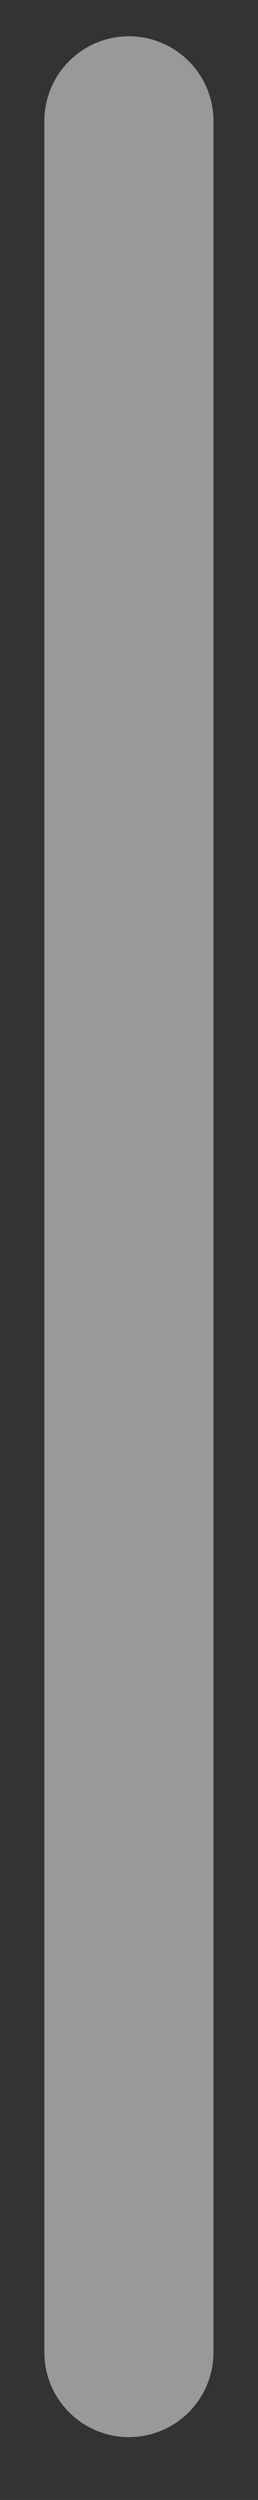 <svg width="3" height="29" viewBox="0 0 3 29" fill="none" xmlns="http://www.w3.org/2000/svg">
<rect x="0" y="0" width="3" height="29" fill="#333333" stroke="none"/>
<path opacity="0.5" d="M0.516 1.404C0.516 0.861 0.956 0.421 1.499 0.421C2.042 0.421 2.482 0.861 2.482 1.404V27.288C2.482 27.831 2.042 28.271 1.499 28.271C0.956 28.271 0.516 27.831 0.516 27.288V1.404Z" fill="white"/>
</svg>
